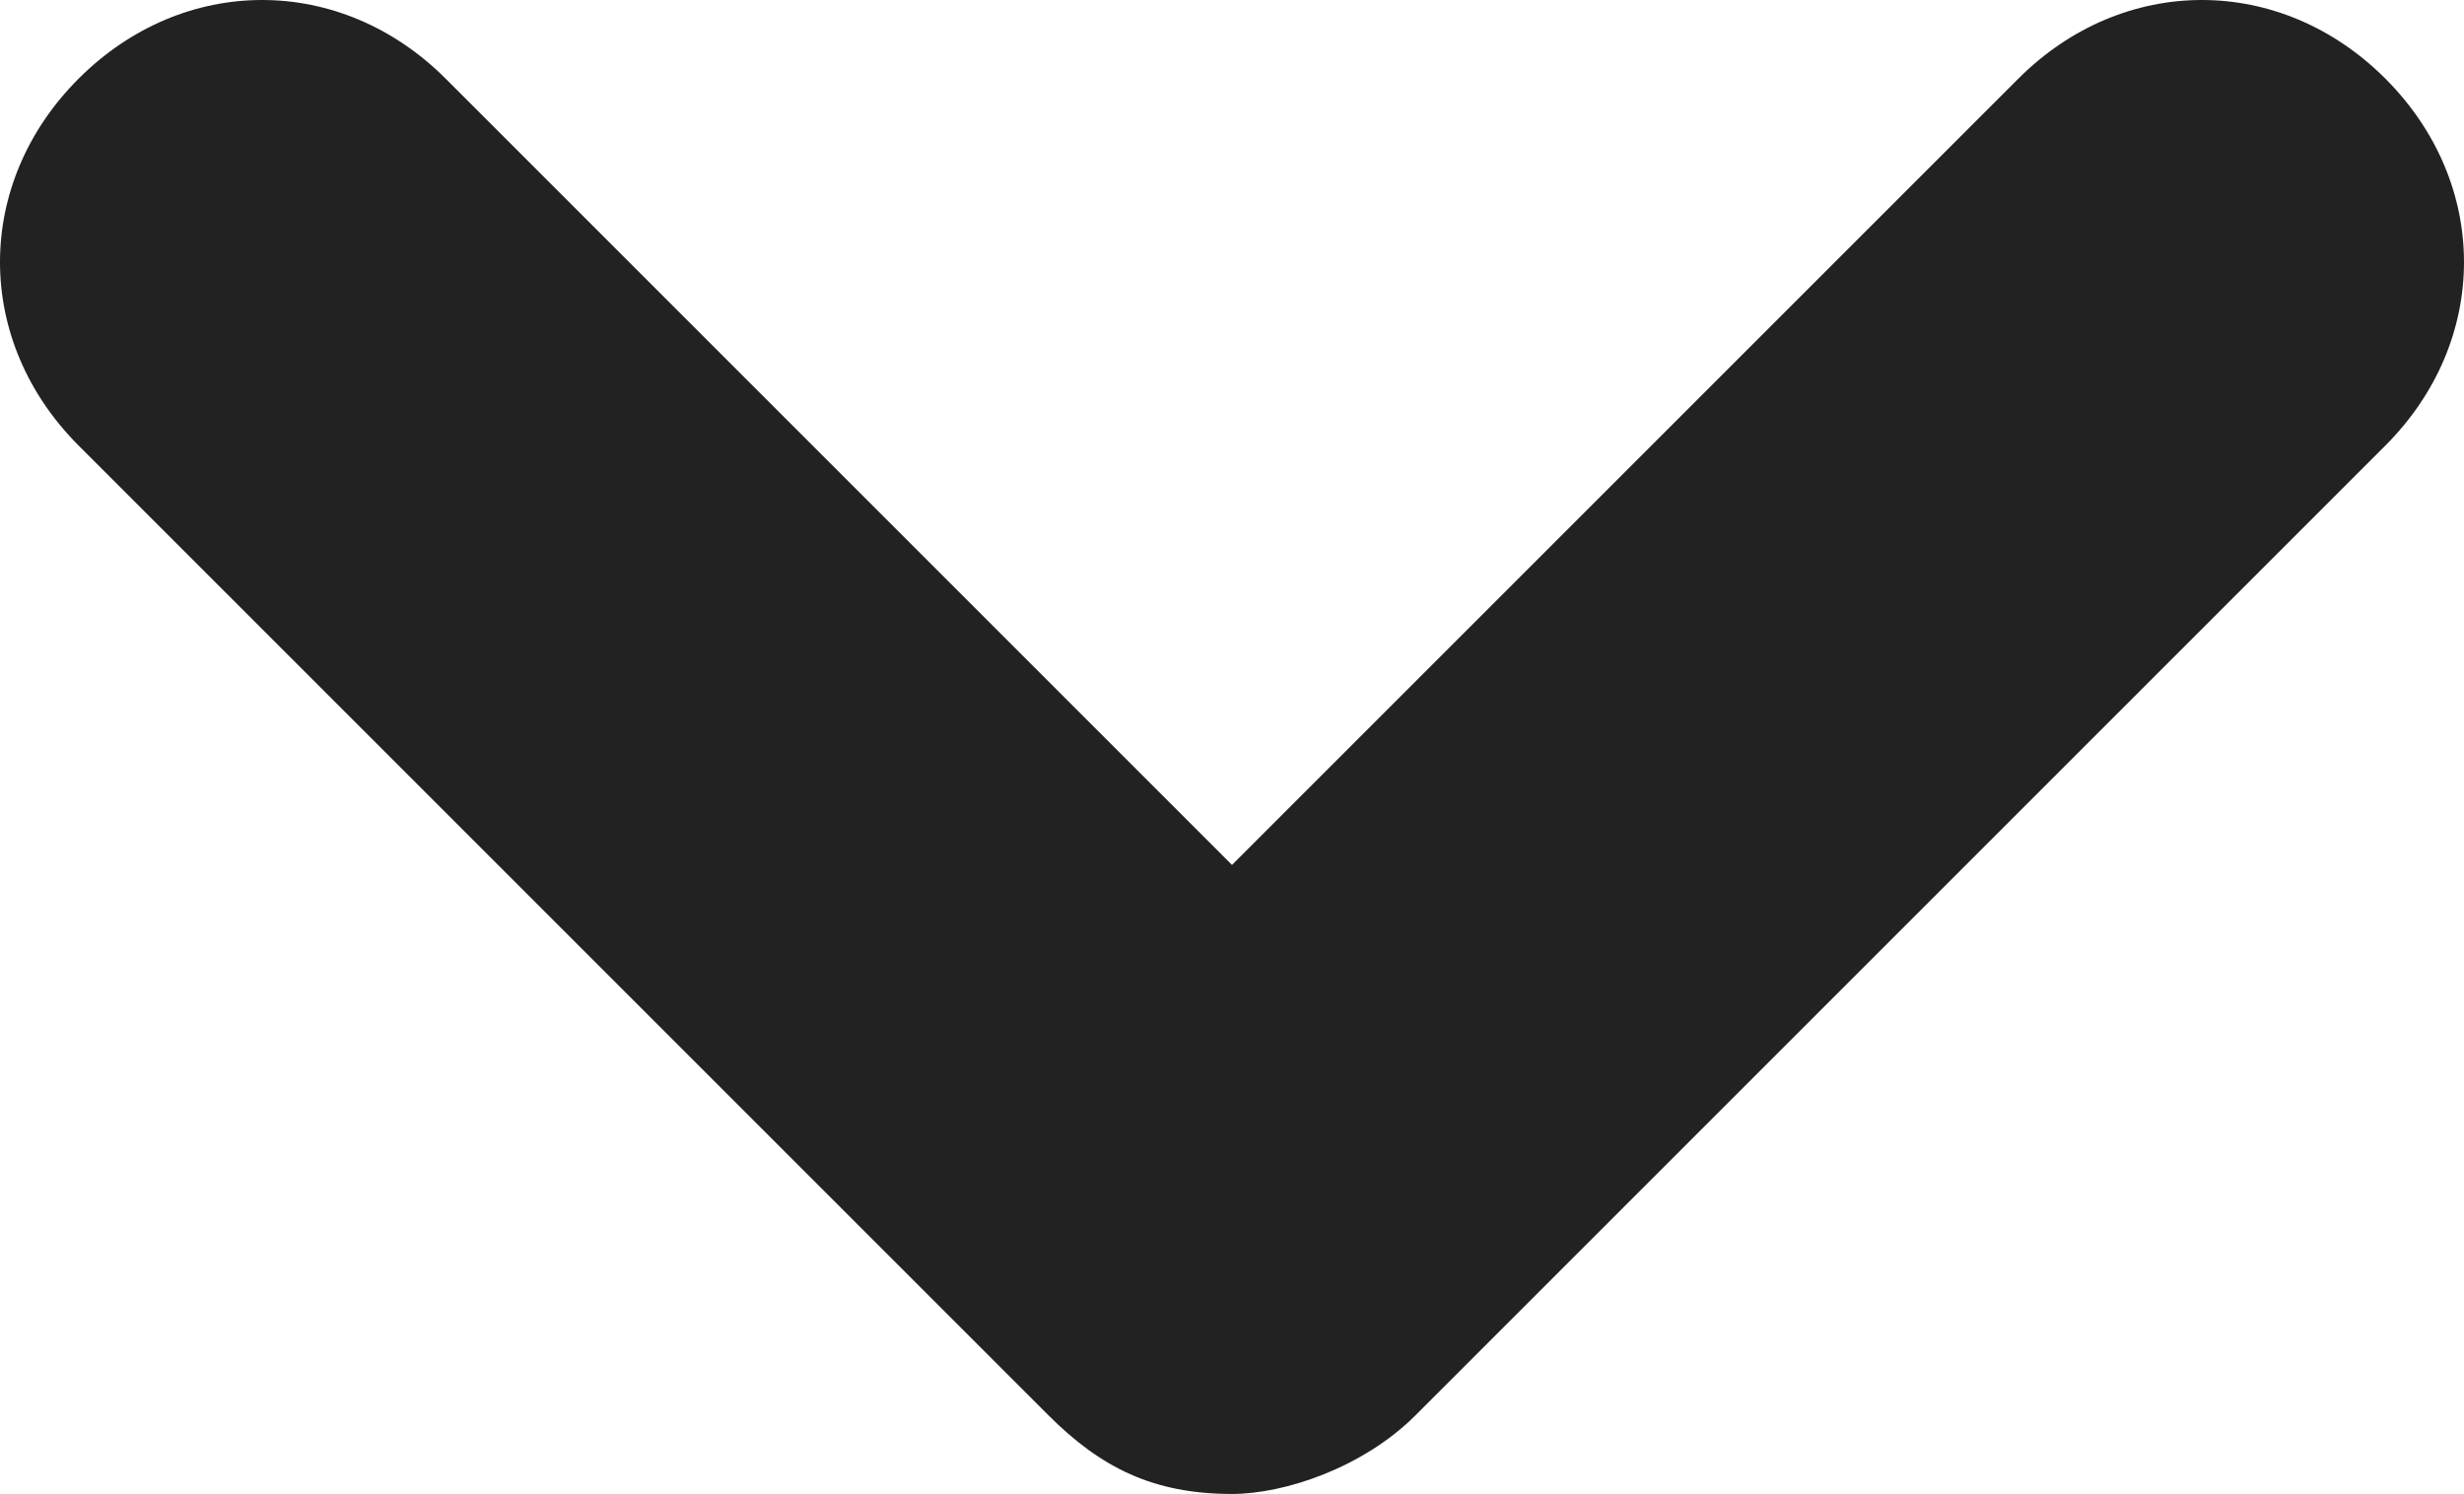 <?xml version="1.0" encoding="utf-8"?>
<!-- Generator: Adobe Illustrator 18.1.1, SVG Export Plug-In . SVG Version: 6.00 Build 0)  -->
<svg version="1.1" id="Layer_1" xmlns="http://www.w3.org/2000/svg" xmlns:xlink="http://www.w3.org/1999/xlink" x="0px" y="0px"
	 width="9.4px" height="5.7px" viewBox="-60 44.3 9.4 5.7" enable-background="new -60 44.3 9.4 5.7" xml:space="preserve">
<path fill="#222222" d="M-55.3,50c-0.3,0-0.5-0.1-0.7-0.3l-3.7-3.7c-0.4-0.4-0.4-1,0-1.4s1-0.4,1.4,0l3,3l3-3c0.4-0.4,1-0.4,1.4,0
	c0.4,0.4,0.4,1,0,1.4l-3.7,3.7C-54.8,49.9-55.1,50-55.3,50z"/>
</svg>
